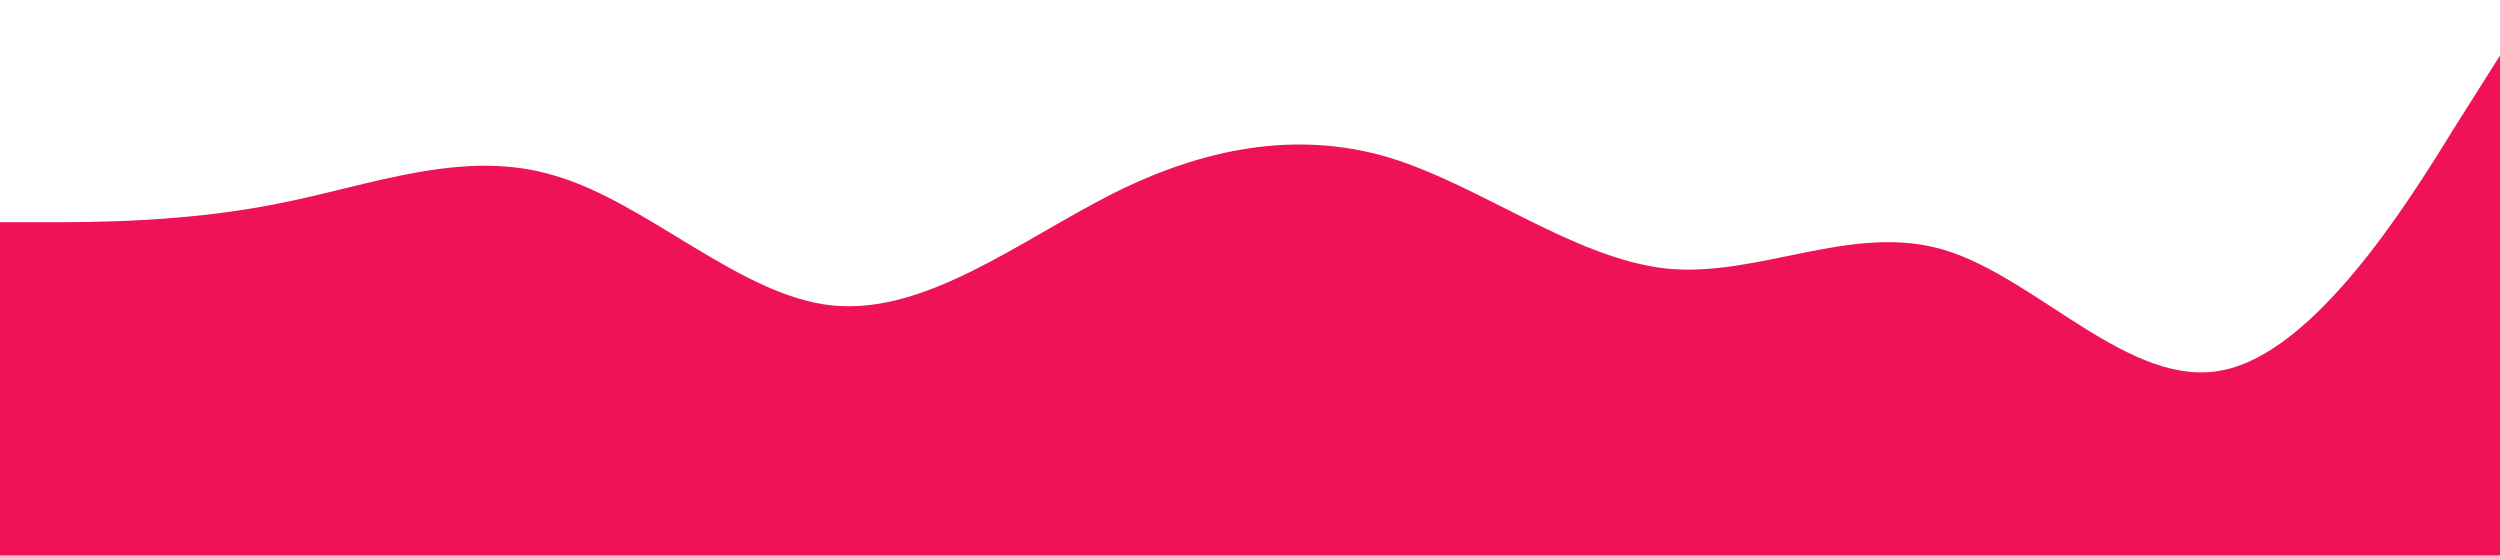 <?xml version="1.0" standalone="no"?><svg xmlns="http://www.w3.org/2000/svg" viewBox="0 0 1440 320"><path fill="#ef1257" fill-opacity="1" d="M0,128L26.7,128C53.3,128,107,128,160,117.3C213.3,107,267,85,320,101.3C373.3,117,427,171,480,176C533.3,181,587,139,640,112C693.3,85,747,75,800,90.7C853.3,107,907,149,960,154.7C1013.3,160,1067,128,1120,144C1173.3,160,1227,224,1280,213.3C1333.3,203,1387,117,1413,74.7L1440,32L1440,320L1413.3,320C1386.7,320,1333,320,1280,320C1226.7,320,1173,320,1120,320C1066.7,320,1013,320,960,320C906.7,320,853,320,800,320C746.7,320,693,320,640,320C586.7,320,533,320,480,320C426.7,320,373,320,320,320C266.7,320,213,320,160,320C106.7,320,53,320,27,320L0,320Z"></path></svg>